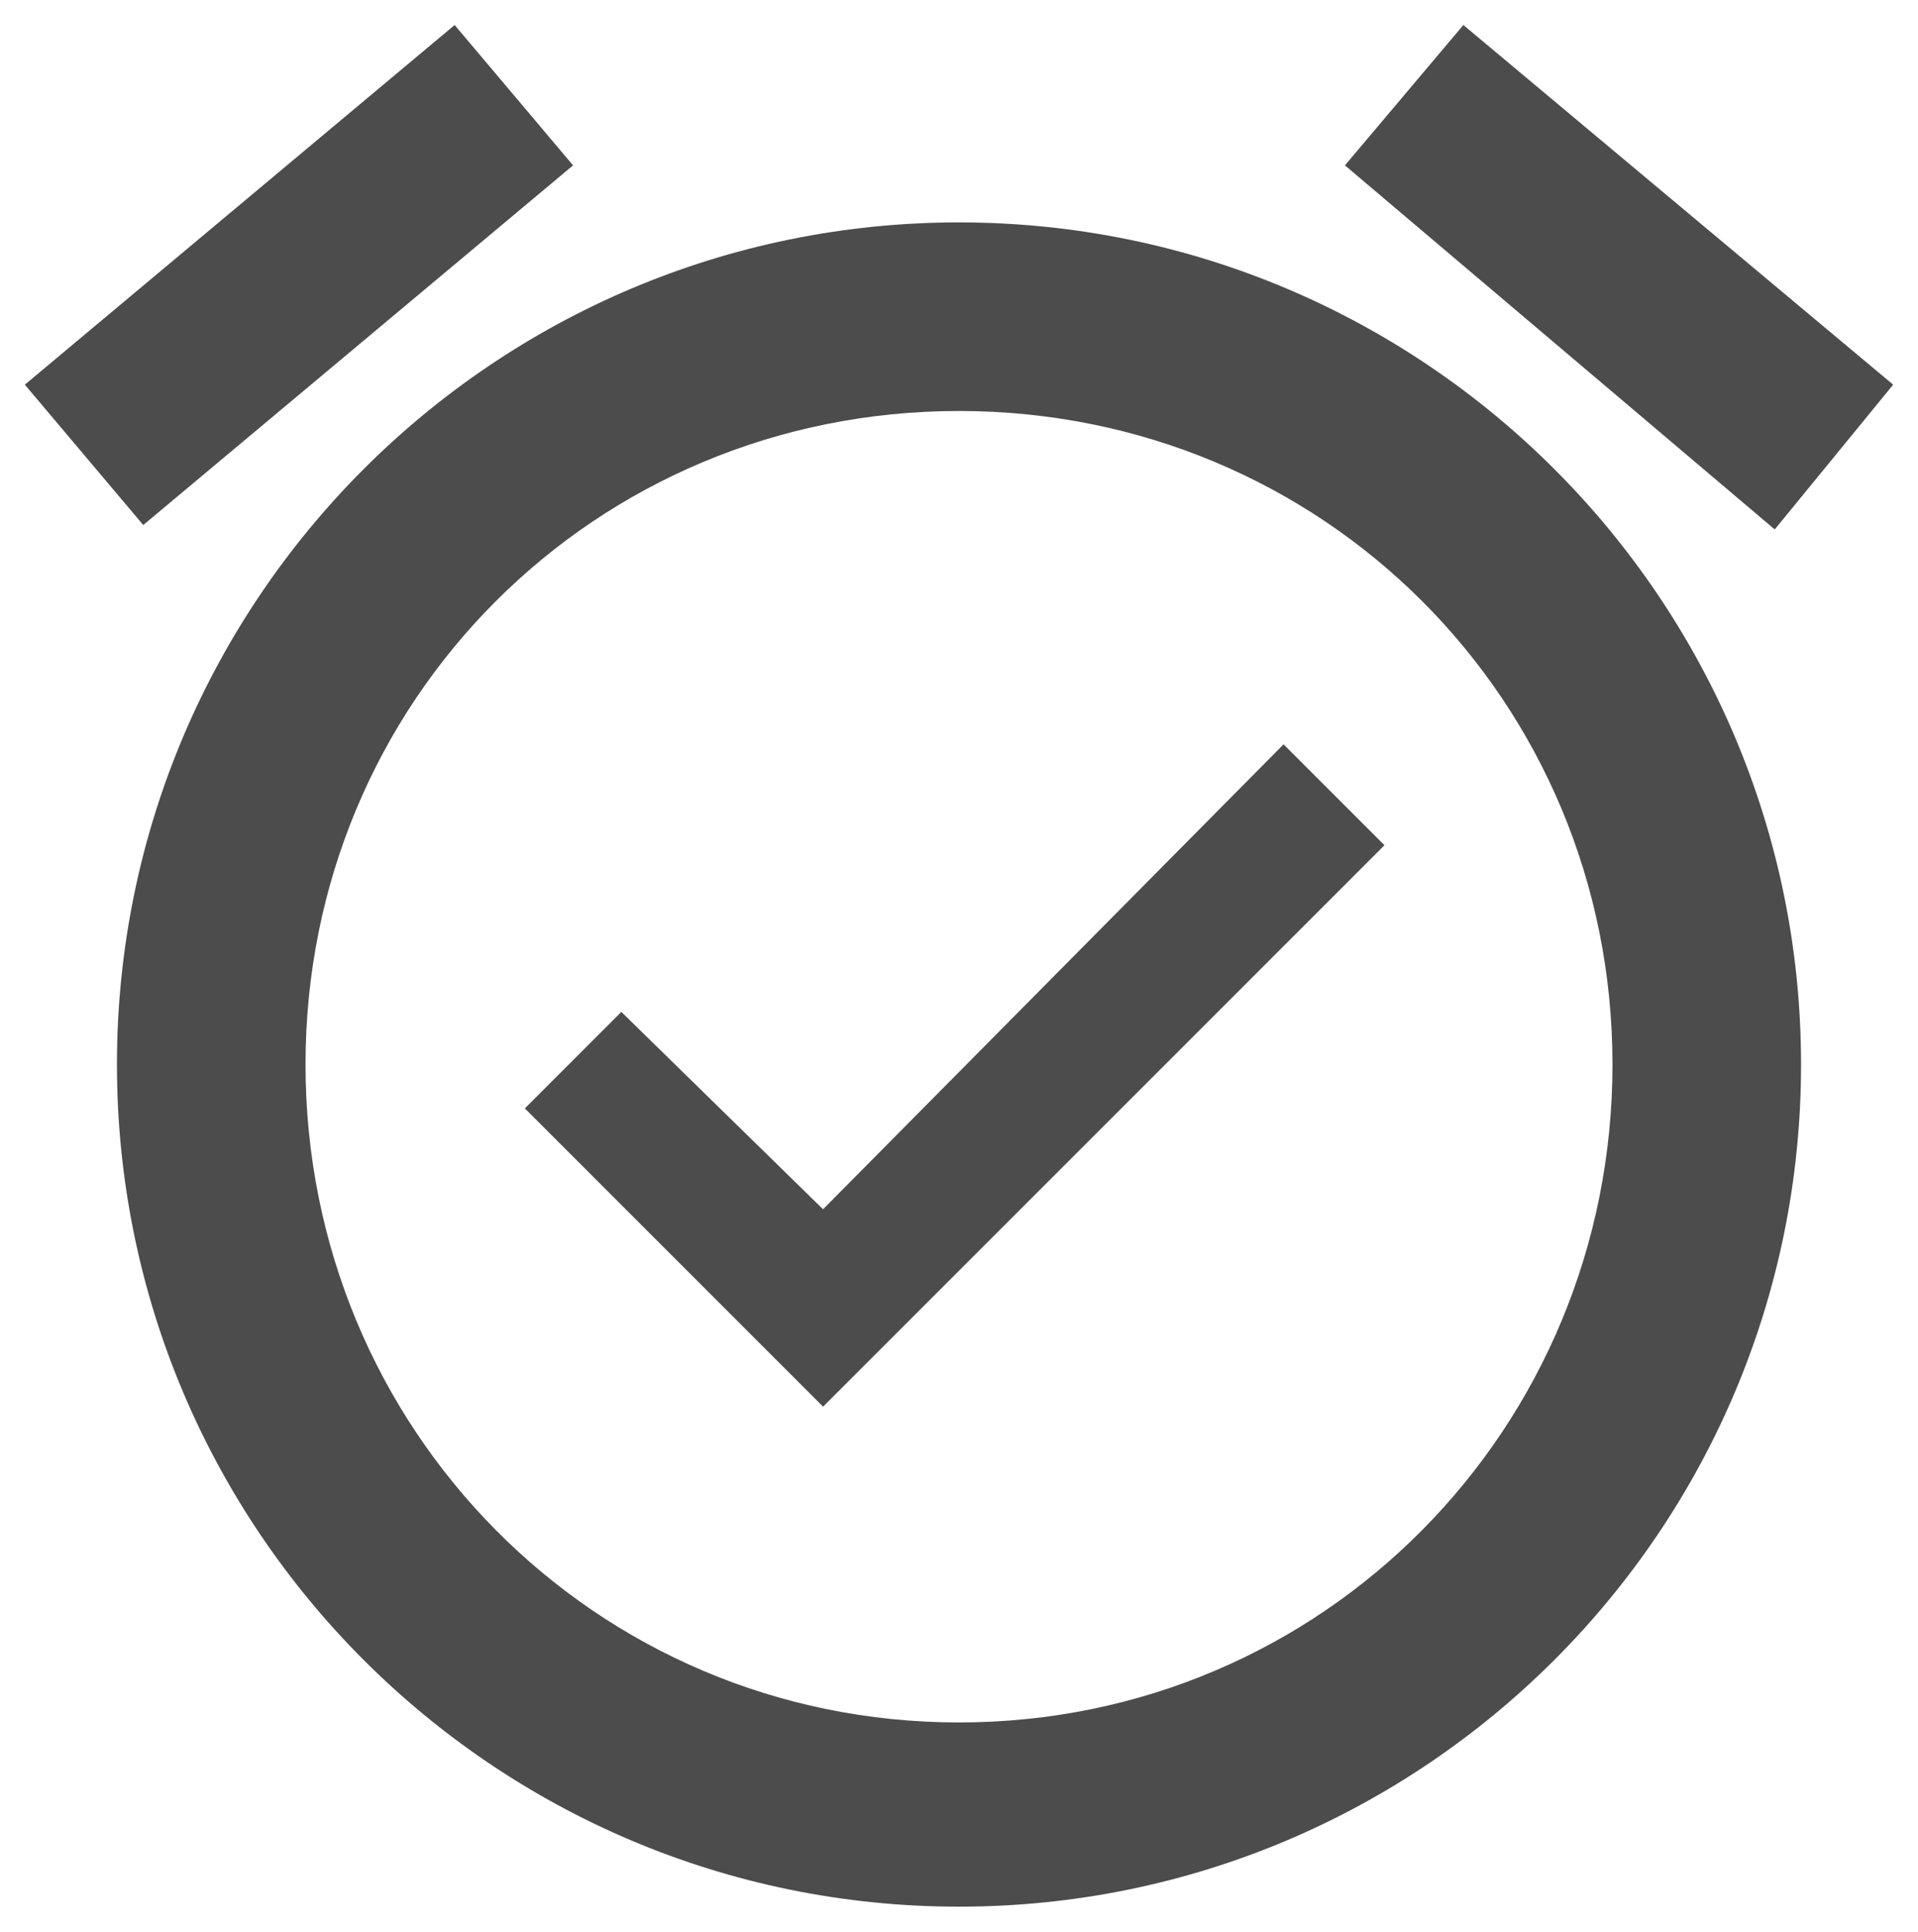 <?xml version="1.0" encoding="utf-8"?>
<svg viewBox="8.062 7.5 82 82" width="79.876" height="80.438" xmlns="http://www.w3.org/2000/svg">
  <path d="M 43.25 58.906 L 62.938 39.031 L 67.251 43.344 L 43.251 67.344 L 30.501 54.594 L 34.626 50.469 Z M 49.062 80.844 C 64.625 80.844 77 68.281 77 52.719 C 77 37.157 64.625 24.781 49.062 24.781 C 33.499 24.781 21.124 37.156 21.124 52.719 C 21.124 68.282 33.499 80.844 49.062 80.844 Z M 49.062 16.719 C 68.937 16.719 85.062 32.844 85.062 52.719 C 85.062 72.594 68.937 88.719 49.062 88.719 C 29.187 88.719 13.062 72.594 13.062 52.719 C 13.062 32.844 29.187 16.719 49.062 16.719 Z M 32.562 14.281 L 14.187 29.656 L 9.124 23.656 L 27.499 8.281 Z M 89 23.656 L 83.937 29.844 L 65.562 14.281 L 70.625 8.281 Z" style="fill: rgb(76, 76, 76);"/>
</svg>